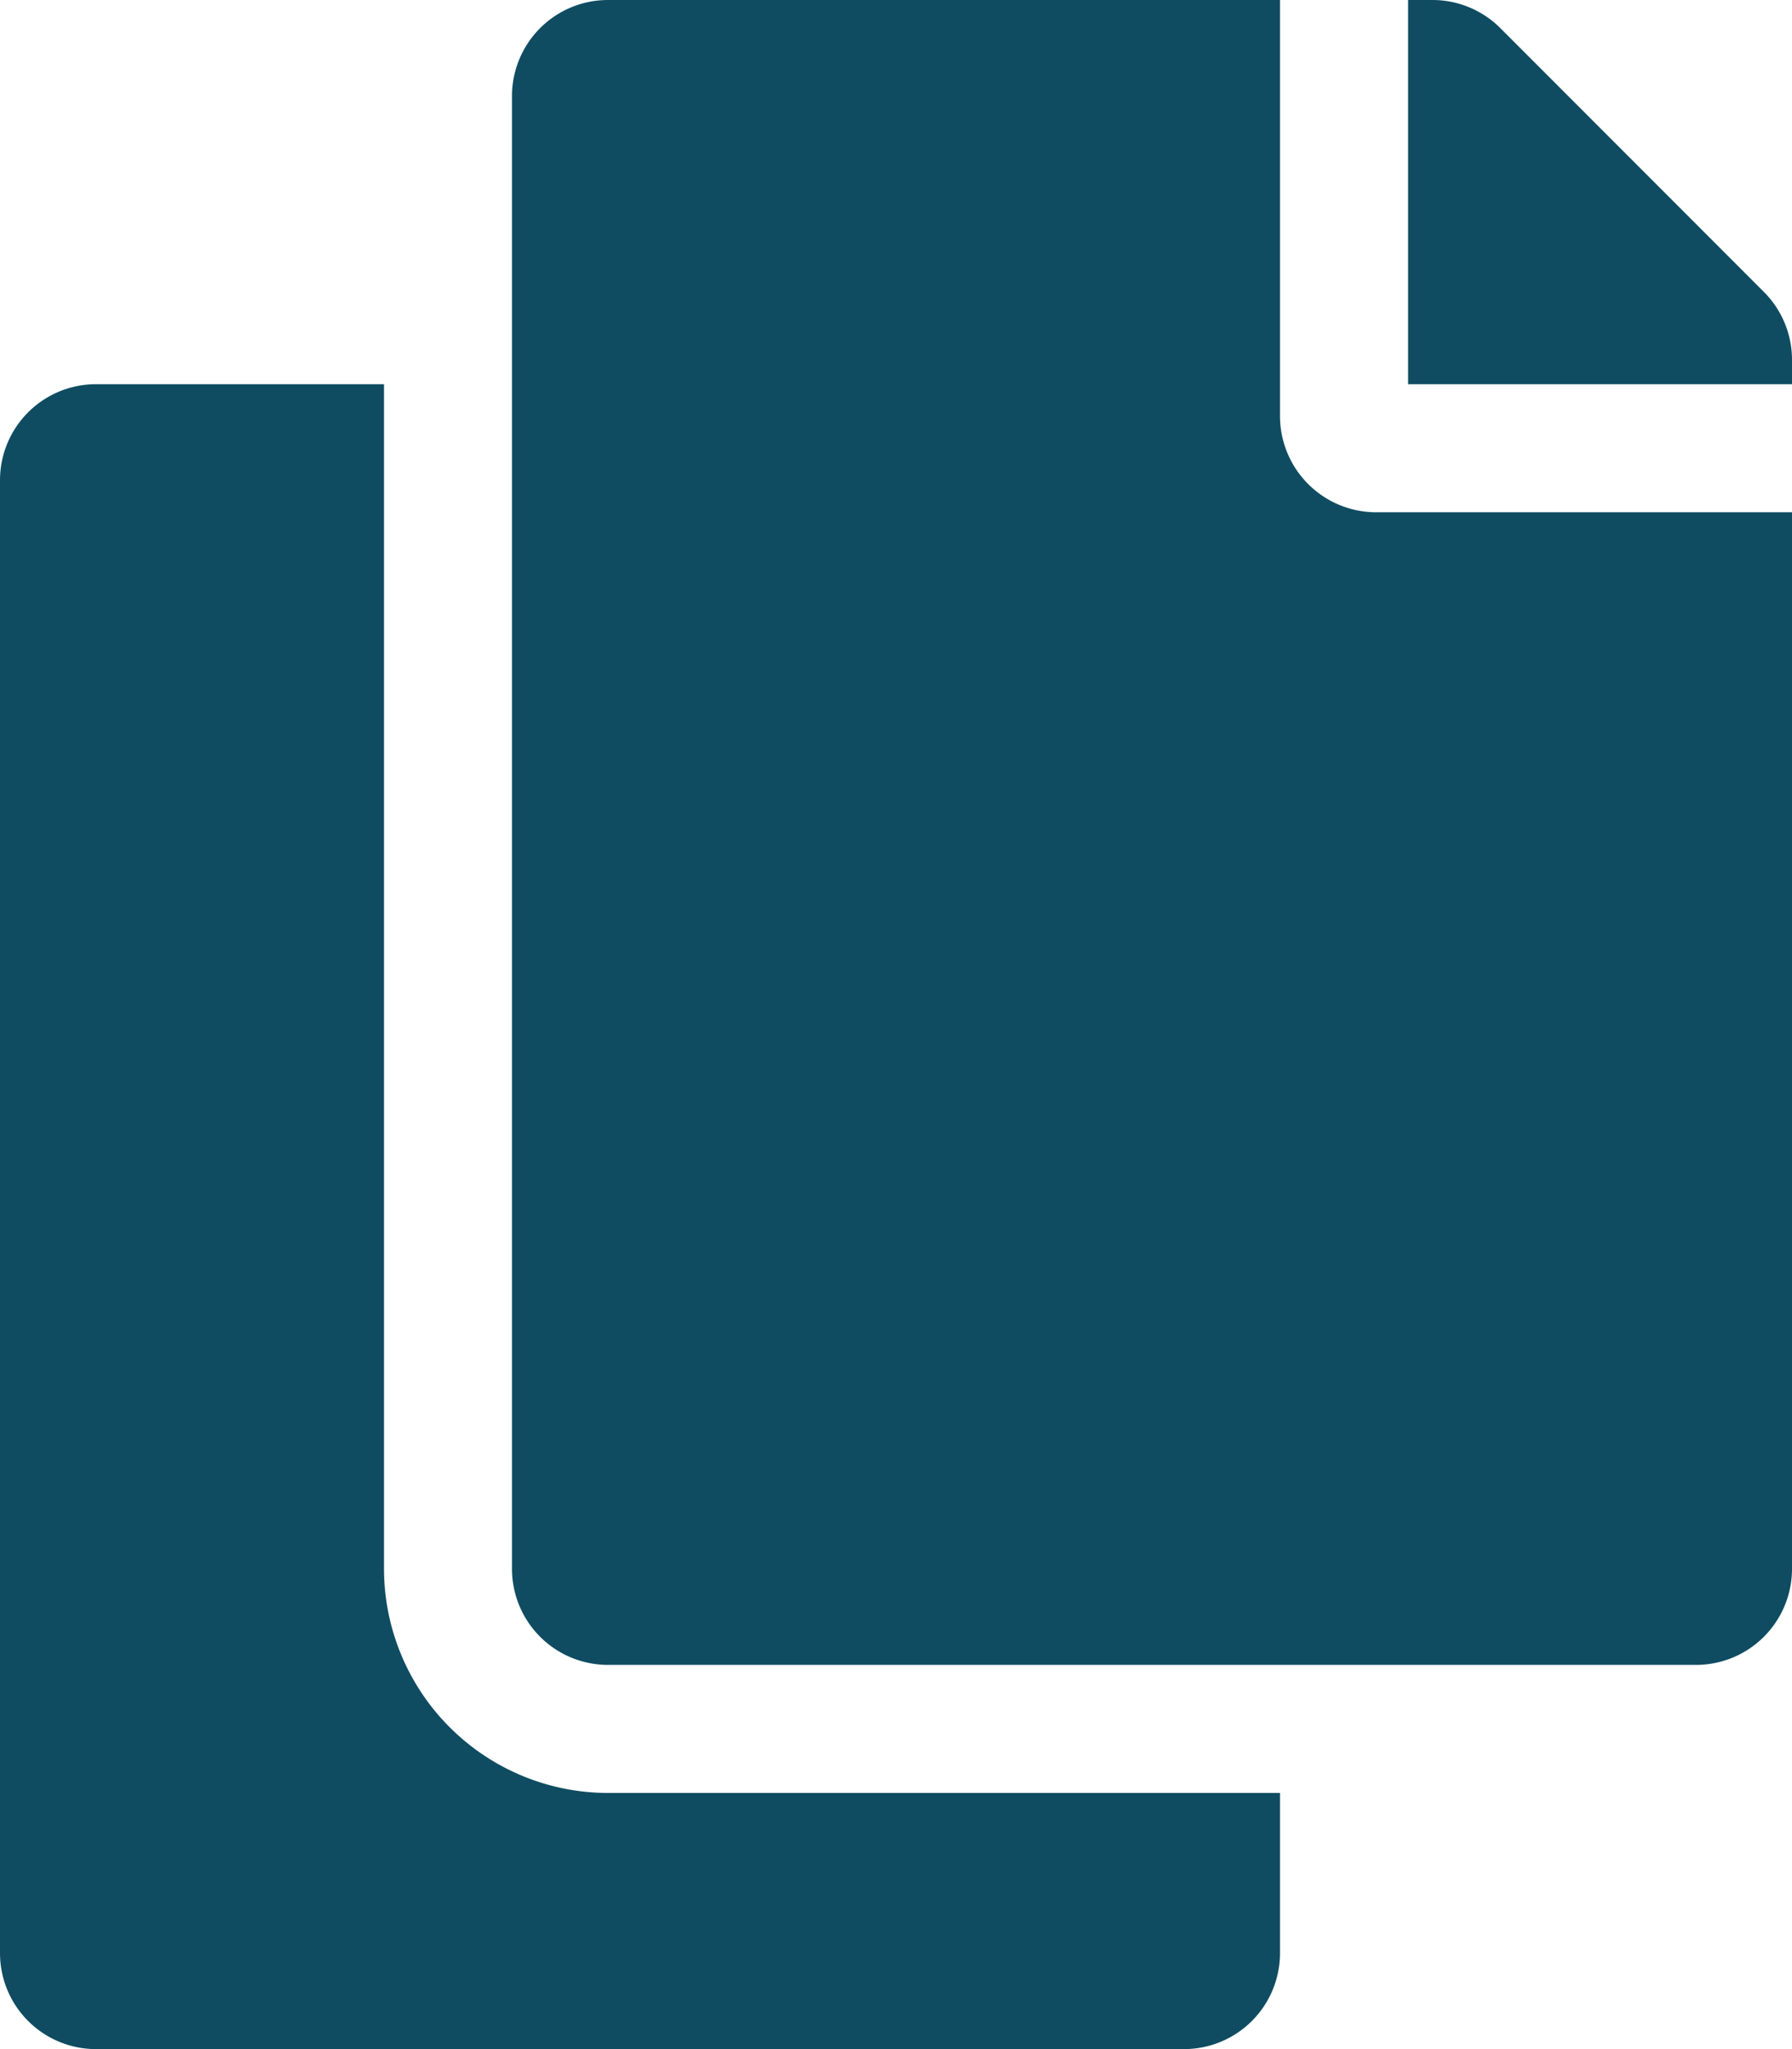 <svg xmlns="http://www.w3.org/2000/svg" width="19.25" height="22" viewBox="0 0 19.25 22"><defs><style>.a{fill:#0f4c62;}</style></defs><path class="a" d="M13.75,19.25v1.719A1.031,1.031,0,0,1,12.719,22H1.031A1.031,1.031,0,0,1,0,20.969V5.156A1.031,1.031,0,0,1,1.031,4.125H4.125V16.844A2.409,2.409,0,0,0,6.531,19.25Zm0-14.781V0H6.531A1.031,1.031,0,0,0,5.5,1.031V16.844a1.031,1.031,0,0,0,1.031,1.031H18.219a1.031,1.031,0,0,0,1.031-1.031V5.5H14.781A1.034,1.034,0,0,1,13.75,4.469Zm5.2-1.333L16.115.3a1.031,1.031,0,0,0-.729-.3h-.26V4.125H19.25v-.26a1.031,1.031,0,0,0-.3-.729Z"/></svg>